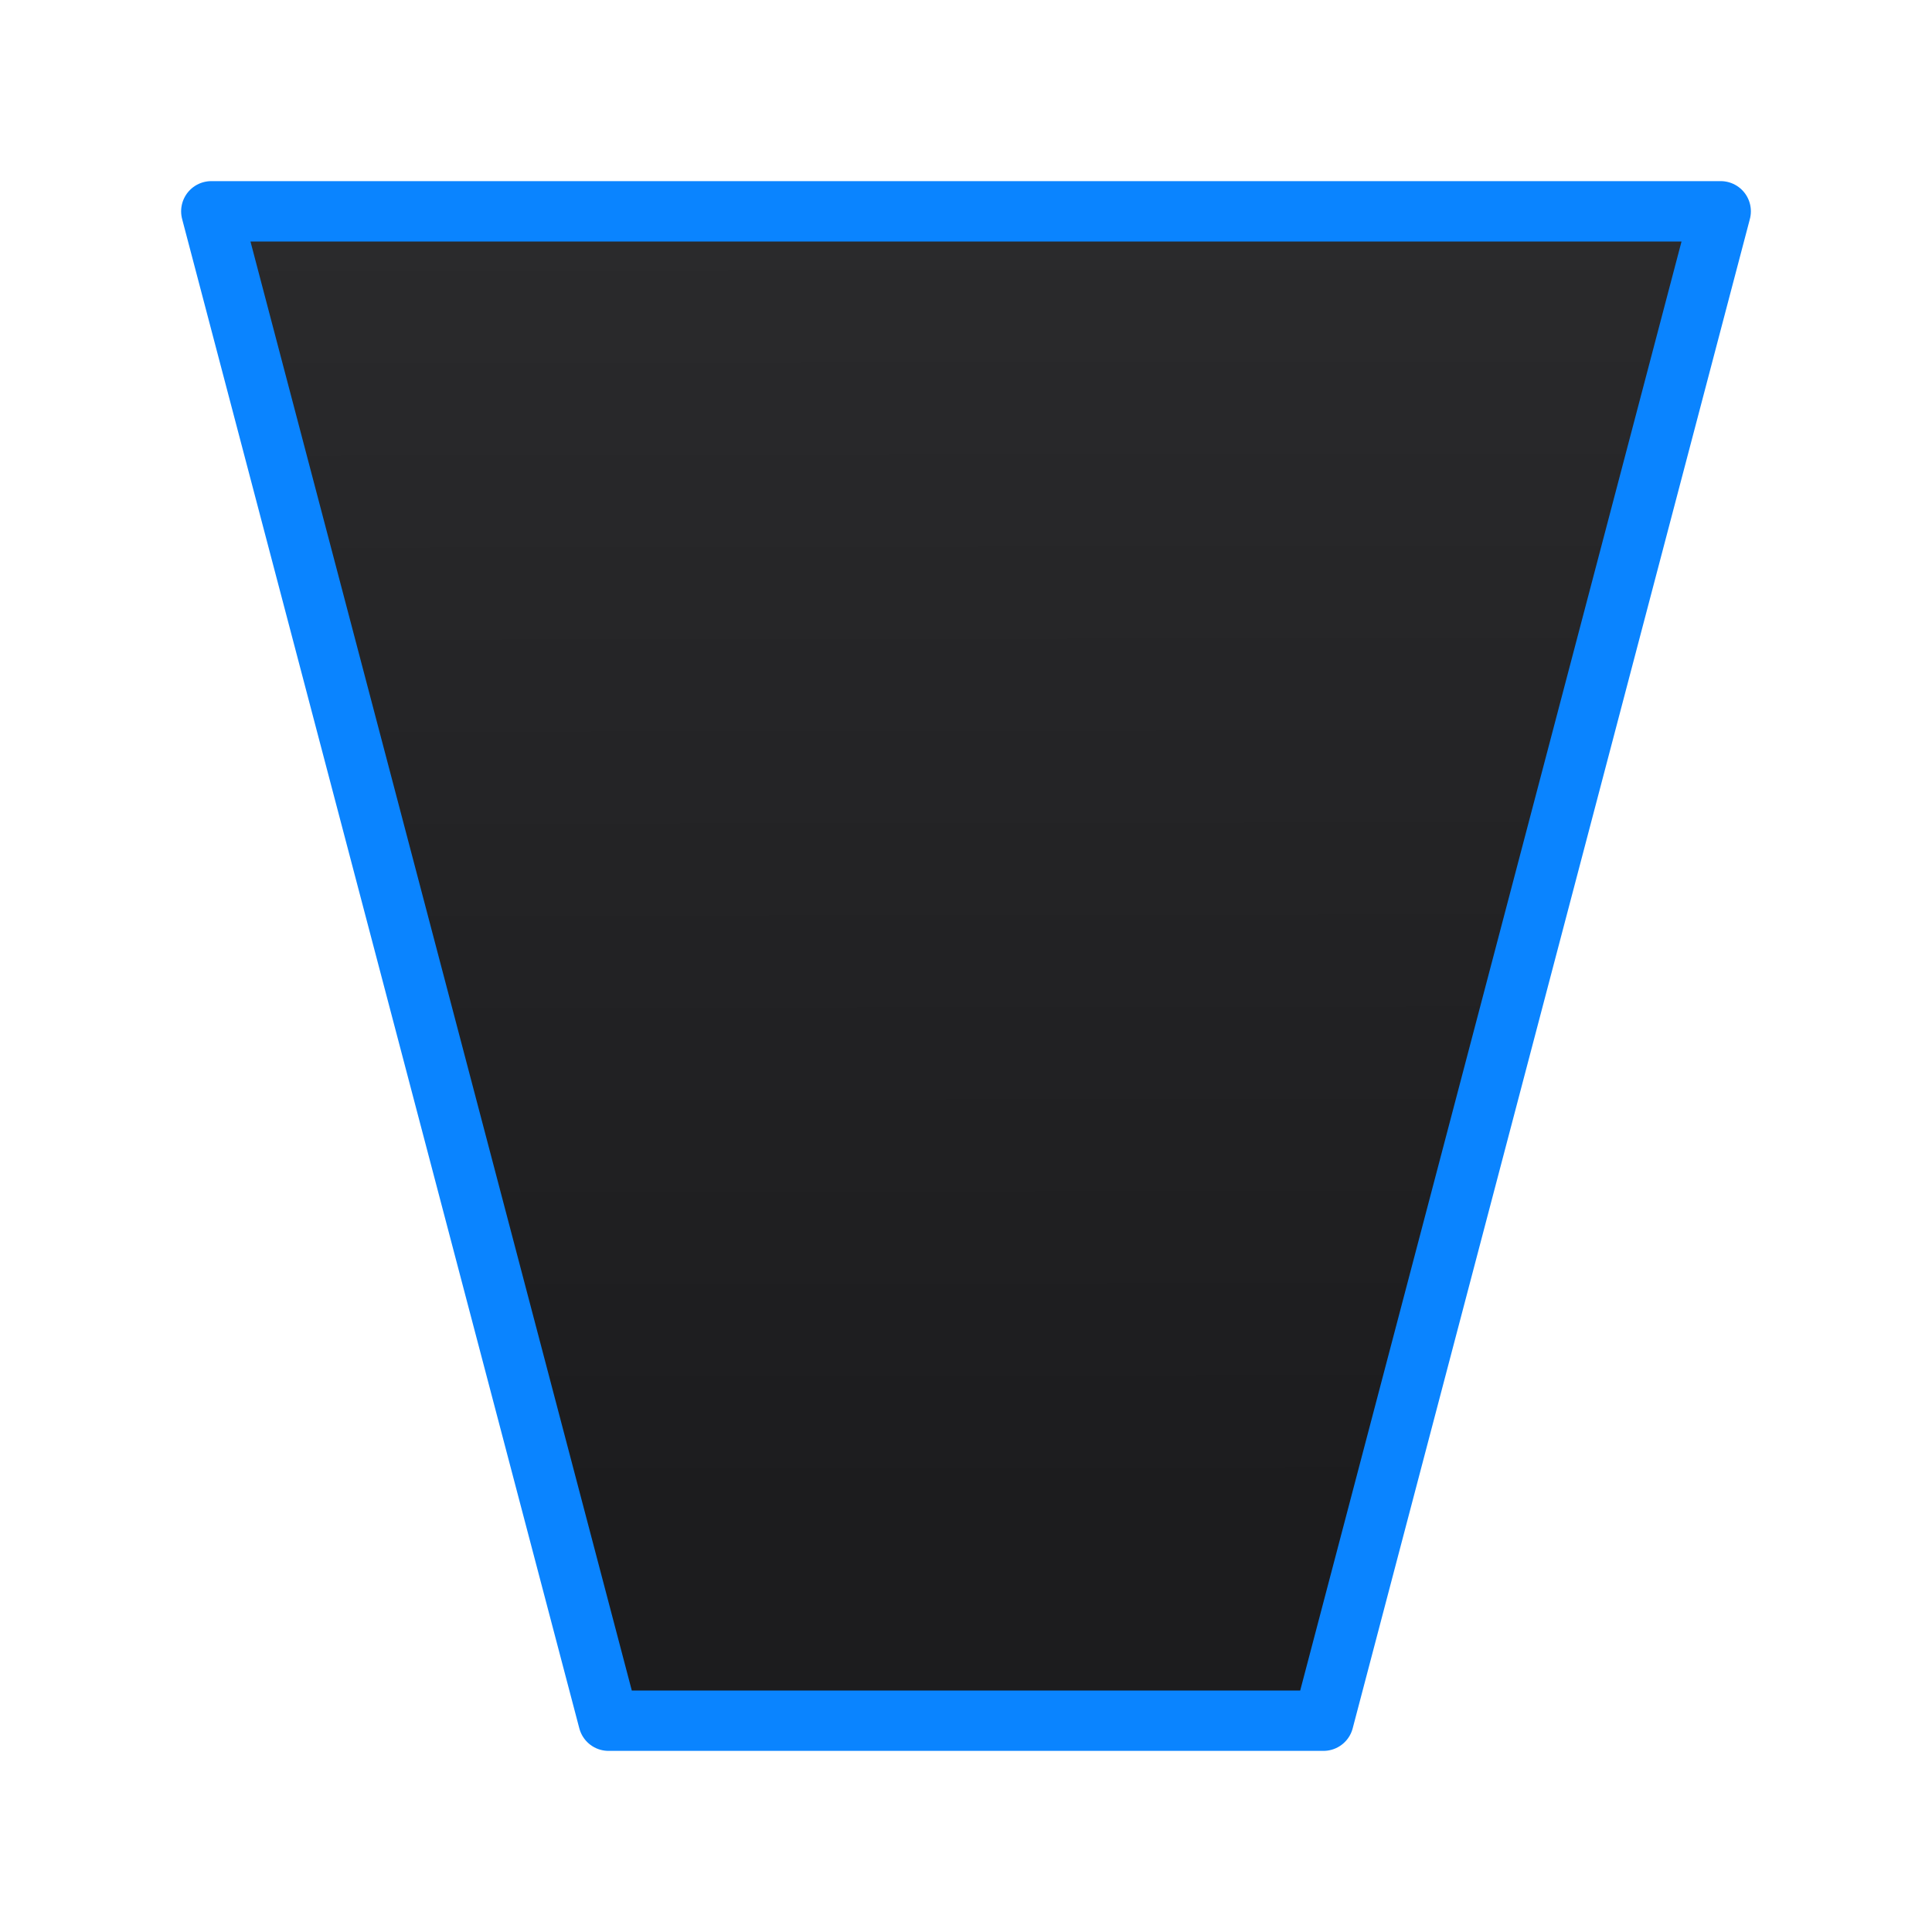 <svg viewBox="0 0 32 32" xmlns="http://www.w3.org/2000/svg" xmlns:xlink="http://www.w3.org/1999/xlink"><linearGradient id="a" gradientUnits="userSpaceOnUse" x1="-42.085" x2="-42.119" y1="25.153" y2=".746"><stop offset="0" stop-color="#1c1c1e"/><stop offset="1" stop-color="#2c2c2e"/></linearGradient><path d="m3.5 3.5 6.579 25h11.842l6.579-25z" fill="url(#a)" stroke="#0a84ff" stroke-linecap="round" stroke-linejoin="round" stroke-width="1"/></svg>